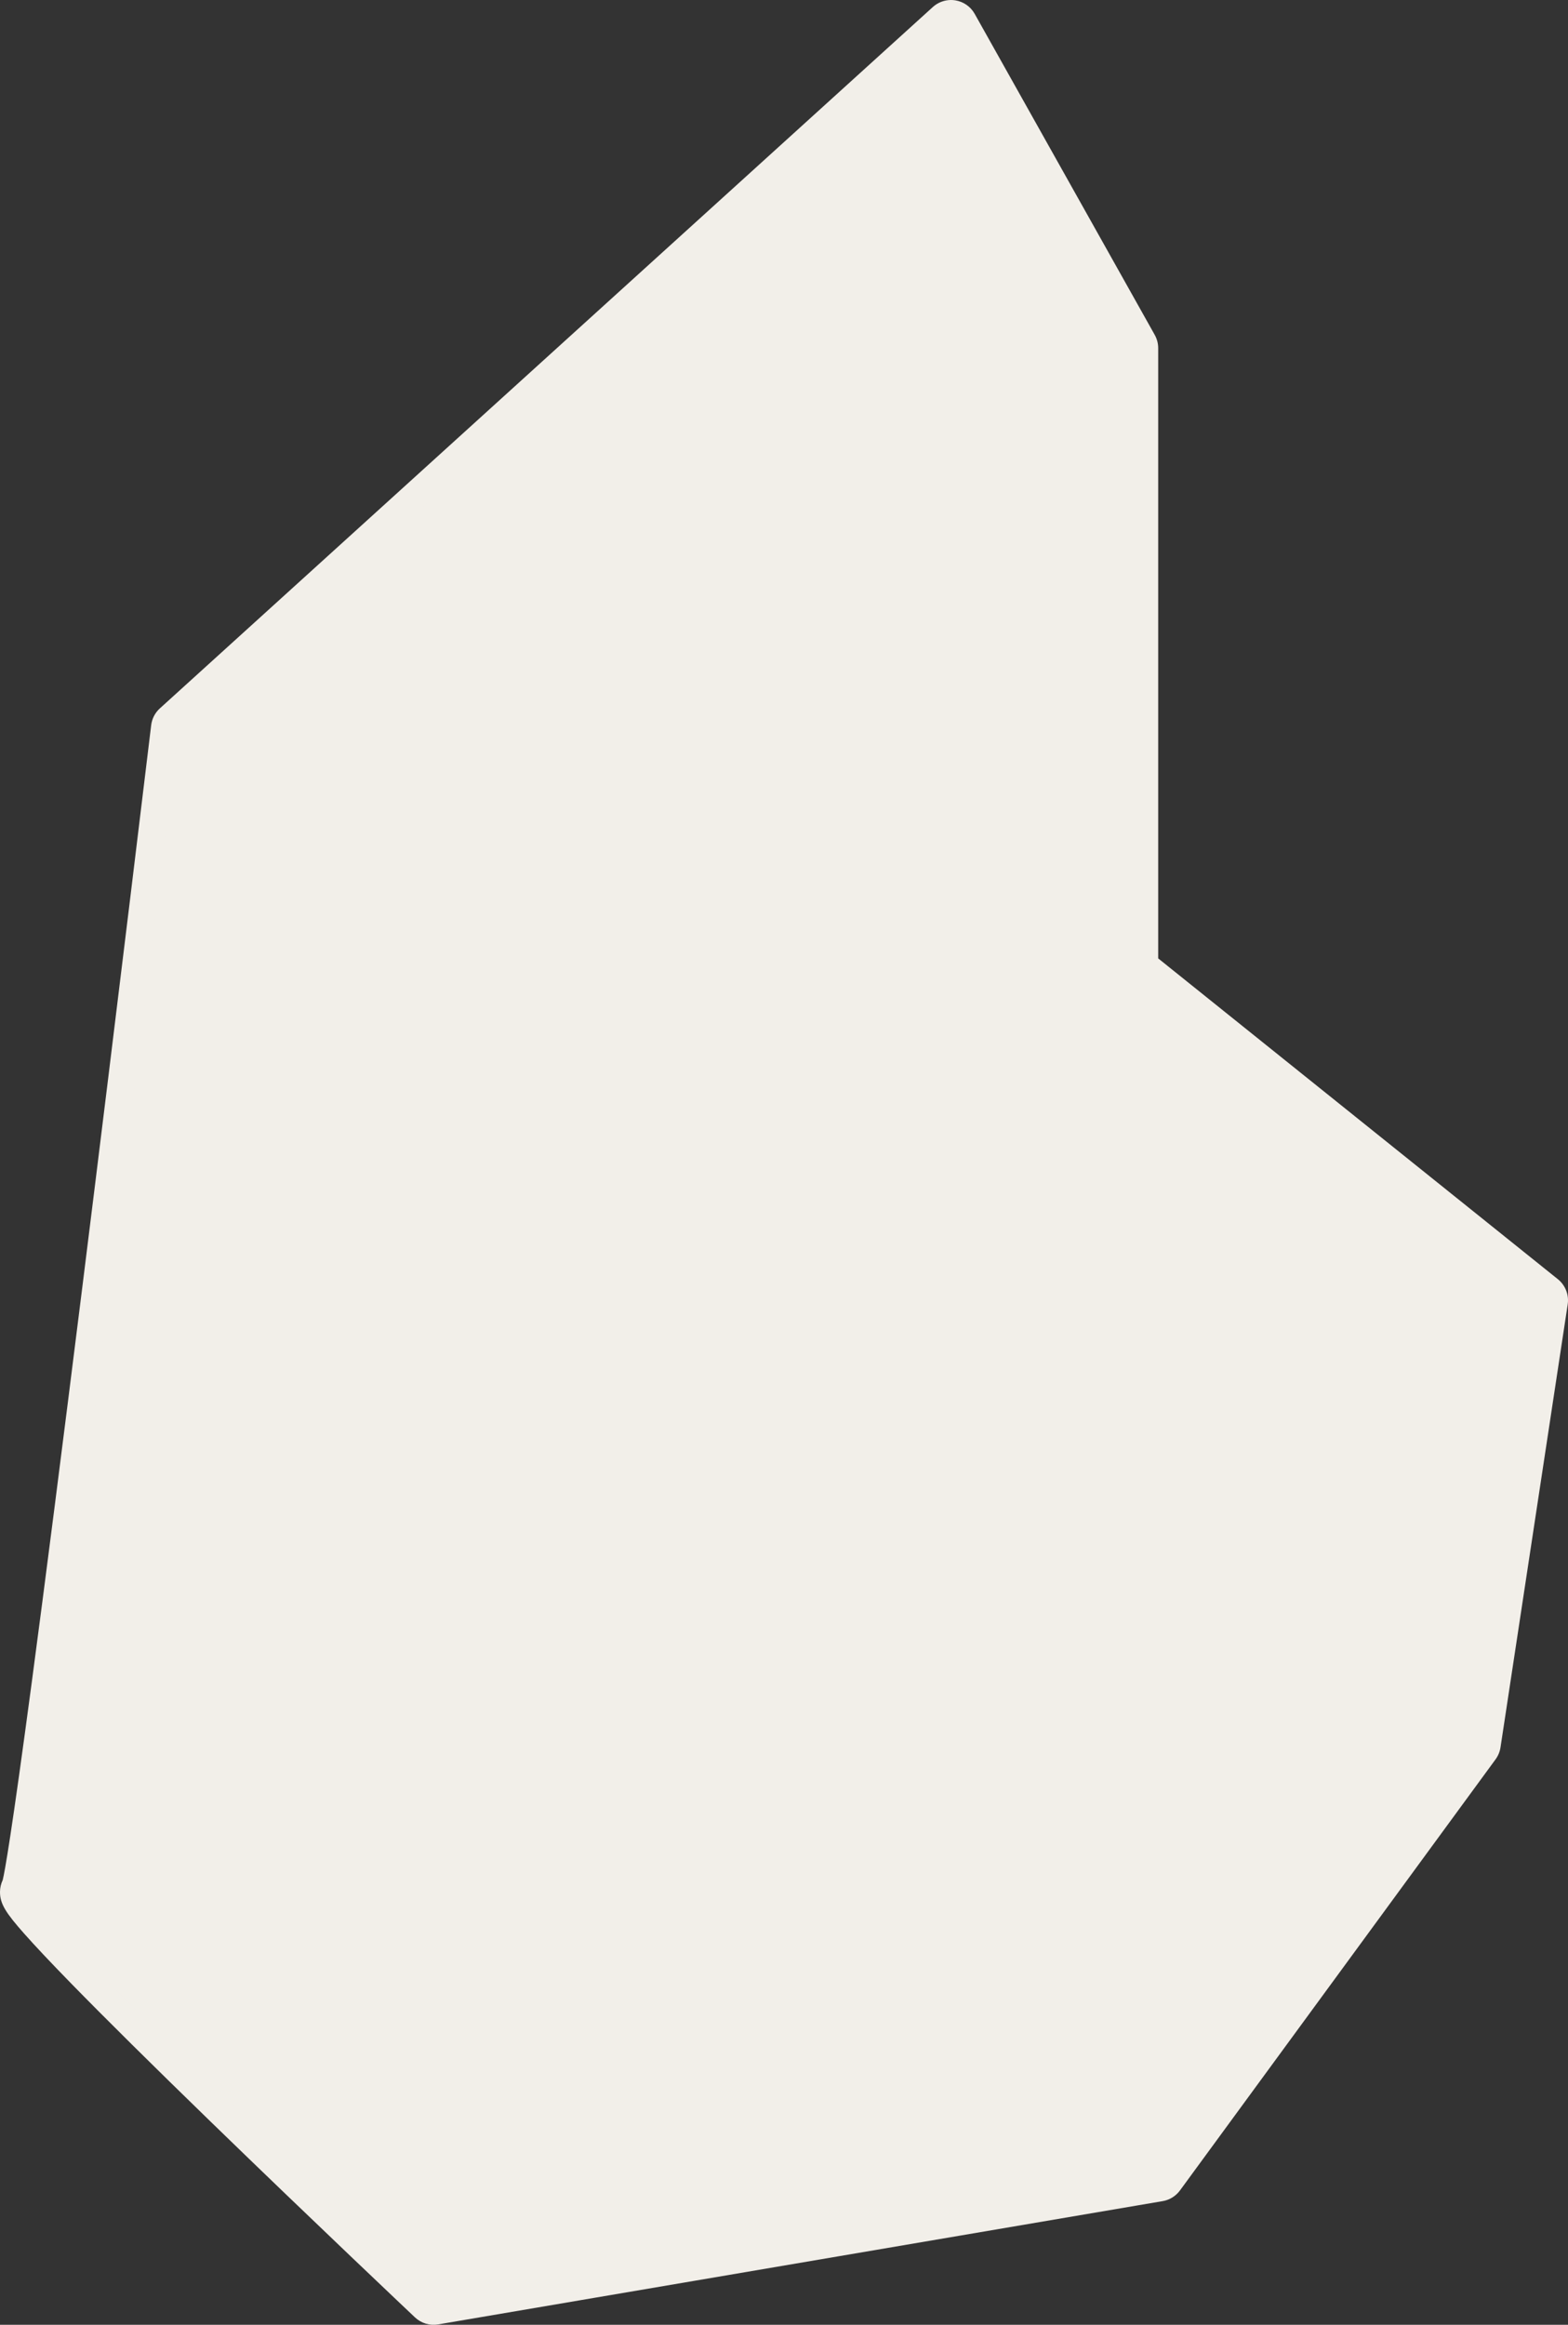 <svg xmlns="http://www.w3.org/2000/svg" width="173.523" height="257.138" viewBox="0 0 173.523 257.138">
  <rect x="0" y="0" width="173.523" height="257.138" fill="#333333" stroke="none"/>
  <g id="Path_7471" data-name="Path 7471" transform="translate(-463.412 -1675.988)" fill="#f2efe9" stroke-linecap="round" stroke-linejoin="round">
    <path d="M 510.909 1931.73 L 510.365 1931.217 C 510.253 1931.111 498.976 1920.461 487.848 1909.659 C 481.307 1903.31 476.095 1898.15 472.356 1894.322 C 470.124 1892.037 468.394 1890.202 467.213 1888.868 C 465.222 1886.617 464.904 1885.958 464.912 1885.25 C 464.915 1884.973 464.99 1884.703 465.123 1884.468 C 465.219 1884.13 465.508 1882.828 466.242 1877.895 C 466.785 1874.254 467.496 1869.141 468.355 1862.7 C 469.805 1851.843 471.697 1837.064 473.981 1818.776 C 477.869 1787.632 481.593 1756.691 481.63 1756.382 L 481.697 1755.827 L 482.112 1755.451 L 567.651 1677.877 L 569.046 1676.612 L 569.967 1678.254 L 589.893 1713.763 L 590.084 1714.105 L 590.084 1714.497 L 590.084 1782.714 L 634.874 1818.645 L 635.548 1819.186 L 635.418 1820.04 L 627.983 1869.034 L 627.927 1869.398 L 627.71 1869.695 L 592.785 1917.378 L 592.425 1917.868 L 591.826 1917.97 L 511.647 1931.605 L 510.909 1931.73 Z" stroke="none"/>
    <path d="M 568.659 1678.988 L 483.12 1756.562 C 483.12 1756.562 467.792 1883.975 466.441 1885.192 C 465.09 1886.408 511.395 1930.126 511.395 1930.126 L 591.575 1916.492 L 626.5 1868.809 L 633.935 1819.815 L 588.584 1783.433 L 588.584 1714.497 L 568.659 1678.988 M 568.659 1675.988 C 568.819 1675.988 568.98 1676.001 569.141 1676.027 C 570.043 1676.174 570.828 1676.723 571.275 1677.52 L 591.201 1713.029 C 591.452 1713.477 591.584 1713.983 591.584 1714.497 L 591.584 1781.994 L 635.812 1817.475 C 636.647 1818.145 637.062 1819.208 636.901 1820.265 L 629.466 1869.259 C 629.393 1869.738 629.206 1870.191 628.92 1870.582 L 593.995 1918.264 C 593.534 1918.893 592.846 1919.318 592.078 1919.449 L 511.898 1933.084 C 510.969 1933.242 510.021 1932.954 509.336 1932.308 C 509.223 1932.201 497.939 1921.544 486.803 1910.736 C 480.253 1904.377 475.031 1899.208 471.283 1895.37 C 469.034 1893.068 467.287 1891.214 466.09 1889.862 C 464.1 1887.613 463.396 1886.575 463.412 1885.233 C 463.417 1884.778 463.522 1884.334 463.713 1883.932 C 463.941 1883.005 464.674 1878.977 466.953 1861.865 C 468.405 1850.965 470.292 1836.223 472.56 1818.047 C 476.423 1787.094 480.104 1756.509 480.141 1756.203 C 480.227 1755.486 480.569 1754.824 481.104 1754.339 L 566.643 1676.766 C 567.2 1676.261 567.919 1675.988 568.659 1675.988 Z" stroke="none" fill="#f2efe9"/>
  </g>
</svg>
